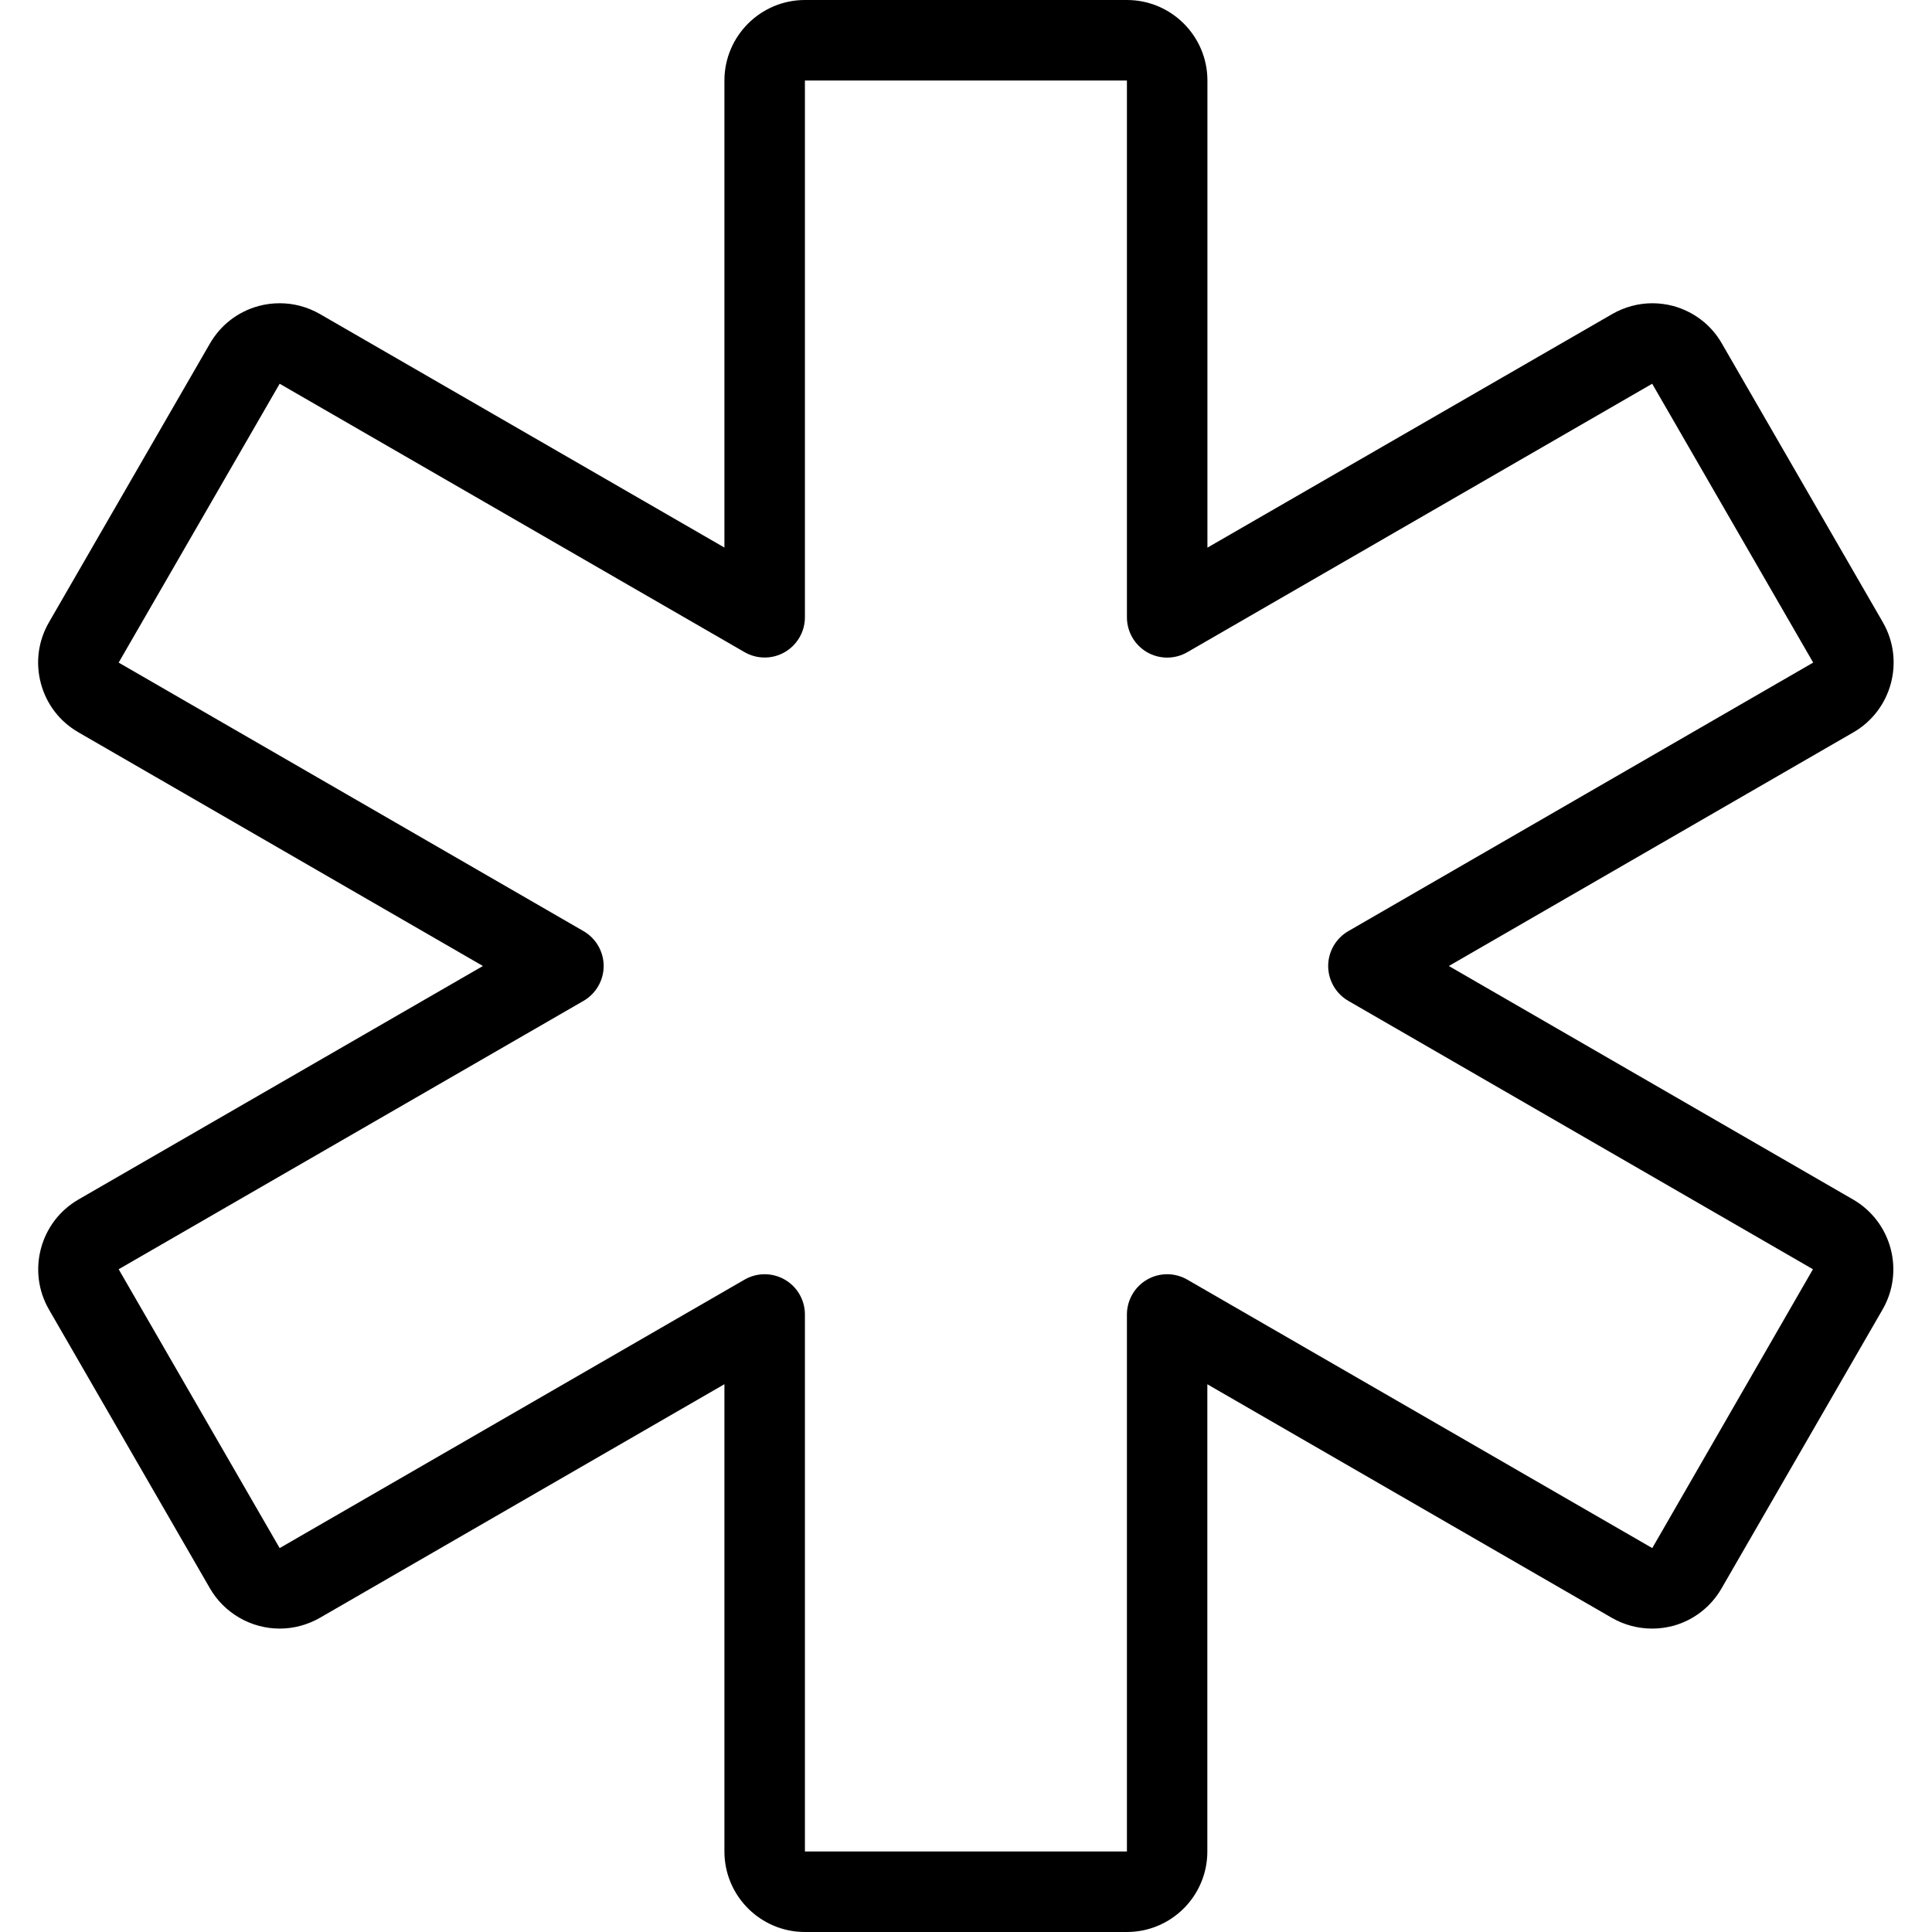 <?xml version="1.0" encoding="utf-8"?>
<!-- Generator: Adobe Illustrator 22.1.0, SVG Export Plug-In . SVG Version: 6.00 Build 0)  -->
<svg version="1.1" id="Light" xmlns="http://www.w3.org/2000/svg" xmlns:xlink="http://www.w3.org/1999/xlink" x="0px" y="0px"
	 viewBox="0 0 24 24" style="enable-background:new 0 0 24 24;" xml:space="preserve">
<g>
	<title>medical-hospital</title>
	<path d="M9.999,24c-0.551,0-1-0.448-1-1v-5.805l-5.025,2.902c-0.152,0.087-0.324,0.134-0.499,0.134c-0.357,0-0.689-0.192-0.867-0.5
		l-2-3.464c-0.275-0.477-0.111-1.09,0.366-1.366L5.999,12L0.974,9.097C0.742,8.963,0.577,8.748,0.508,8.49
		c-0.069-0.258-0.034-0.527,0.1-0.759l2-3.464C2.742,4.036,2.957,3.87,3.215,3.801C3.3,3.778,3.387,3.767,3.475,3.767
		c0.174,0,0.346,0.046,0.499,0.134l5.025,2.901V1c0-0.551,0.449-1,1-1h4c0.552,0,1,0.449,1,1v5.803l5.029-2.902
		c0.153-0.088,0.325-0.134,0.499-0.134c0.087,0,0.175,0.012,0.259,0.034c0.259,0.072,0.473,0.237,0.604,0.467l2,3.463
		c0.275,0.478,0.111,1.09-0.366,1.366L17.998,12l5.022,2.901c0.477,0.276,0.642,0.888,0.366,1.366l-2,3.464
		c-0.131,0.228-0.344,0.394-0.598,0.465c-0.088,0.023-0.175,0.035-0.263,0.035l0,0c-0.177,0-0.35-0.046-0.501-0.133l-5.026-2.902V23
		c0,0.552-0.448,1-1,1H9.999z M9.499,15.829c0.087,0,0.174,0.023,0.25,0.067c0.155,0.089,0.25,0.255,0.25,0.433V23h4v-6.671
		c0-0.178,0.096-0.344,0.25-0.433c0.076-0.044,0.162-0.067,0.25-0.067s0.174,0.023,0.25,0.067l5.776,3.335l1.996-3.464l-5.772-3.334
		c-0.154-0.089-0.25-0.255-0.25-0.433c0-0.178,0.096-0.344,0.25-0.433l5.775-3.336l-2-3.464l-5.775,3.335
		c-0.076,0.044-0.163,0.067-0.25,0.067s-0.174-0.023-0.25-0.067c-0.154-0.089-0.25-0.255-0.25-0.433V1h-4v6.668
		c0,0.178-0.096,0.344-0.25,0.433c-0.076,0.044-0.162,0.067-0.25,0.067s-0.174-0.023-0.25-0.067L3.474,4.767l-2,3.464l5.775,3.336
		c0.154,0.089,0.25,0.255,0.25,0.433c0,0.178-0.096,0.344-0.25,0.433l-5.775,3.334l2,3.464l5.775-3.335
		C9.325,15.852,9.412,15.829,9.499,15.829z"/>
</g>
</svg>
